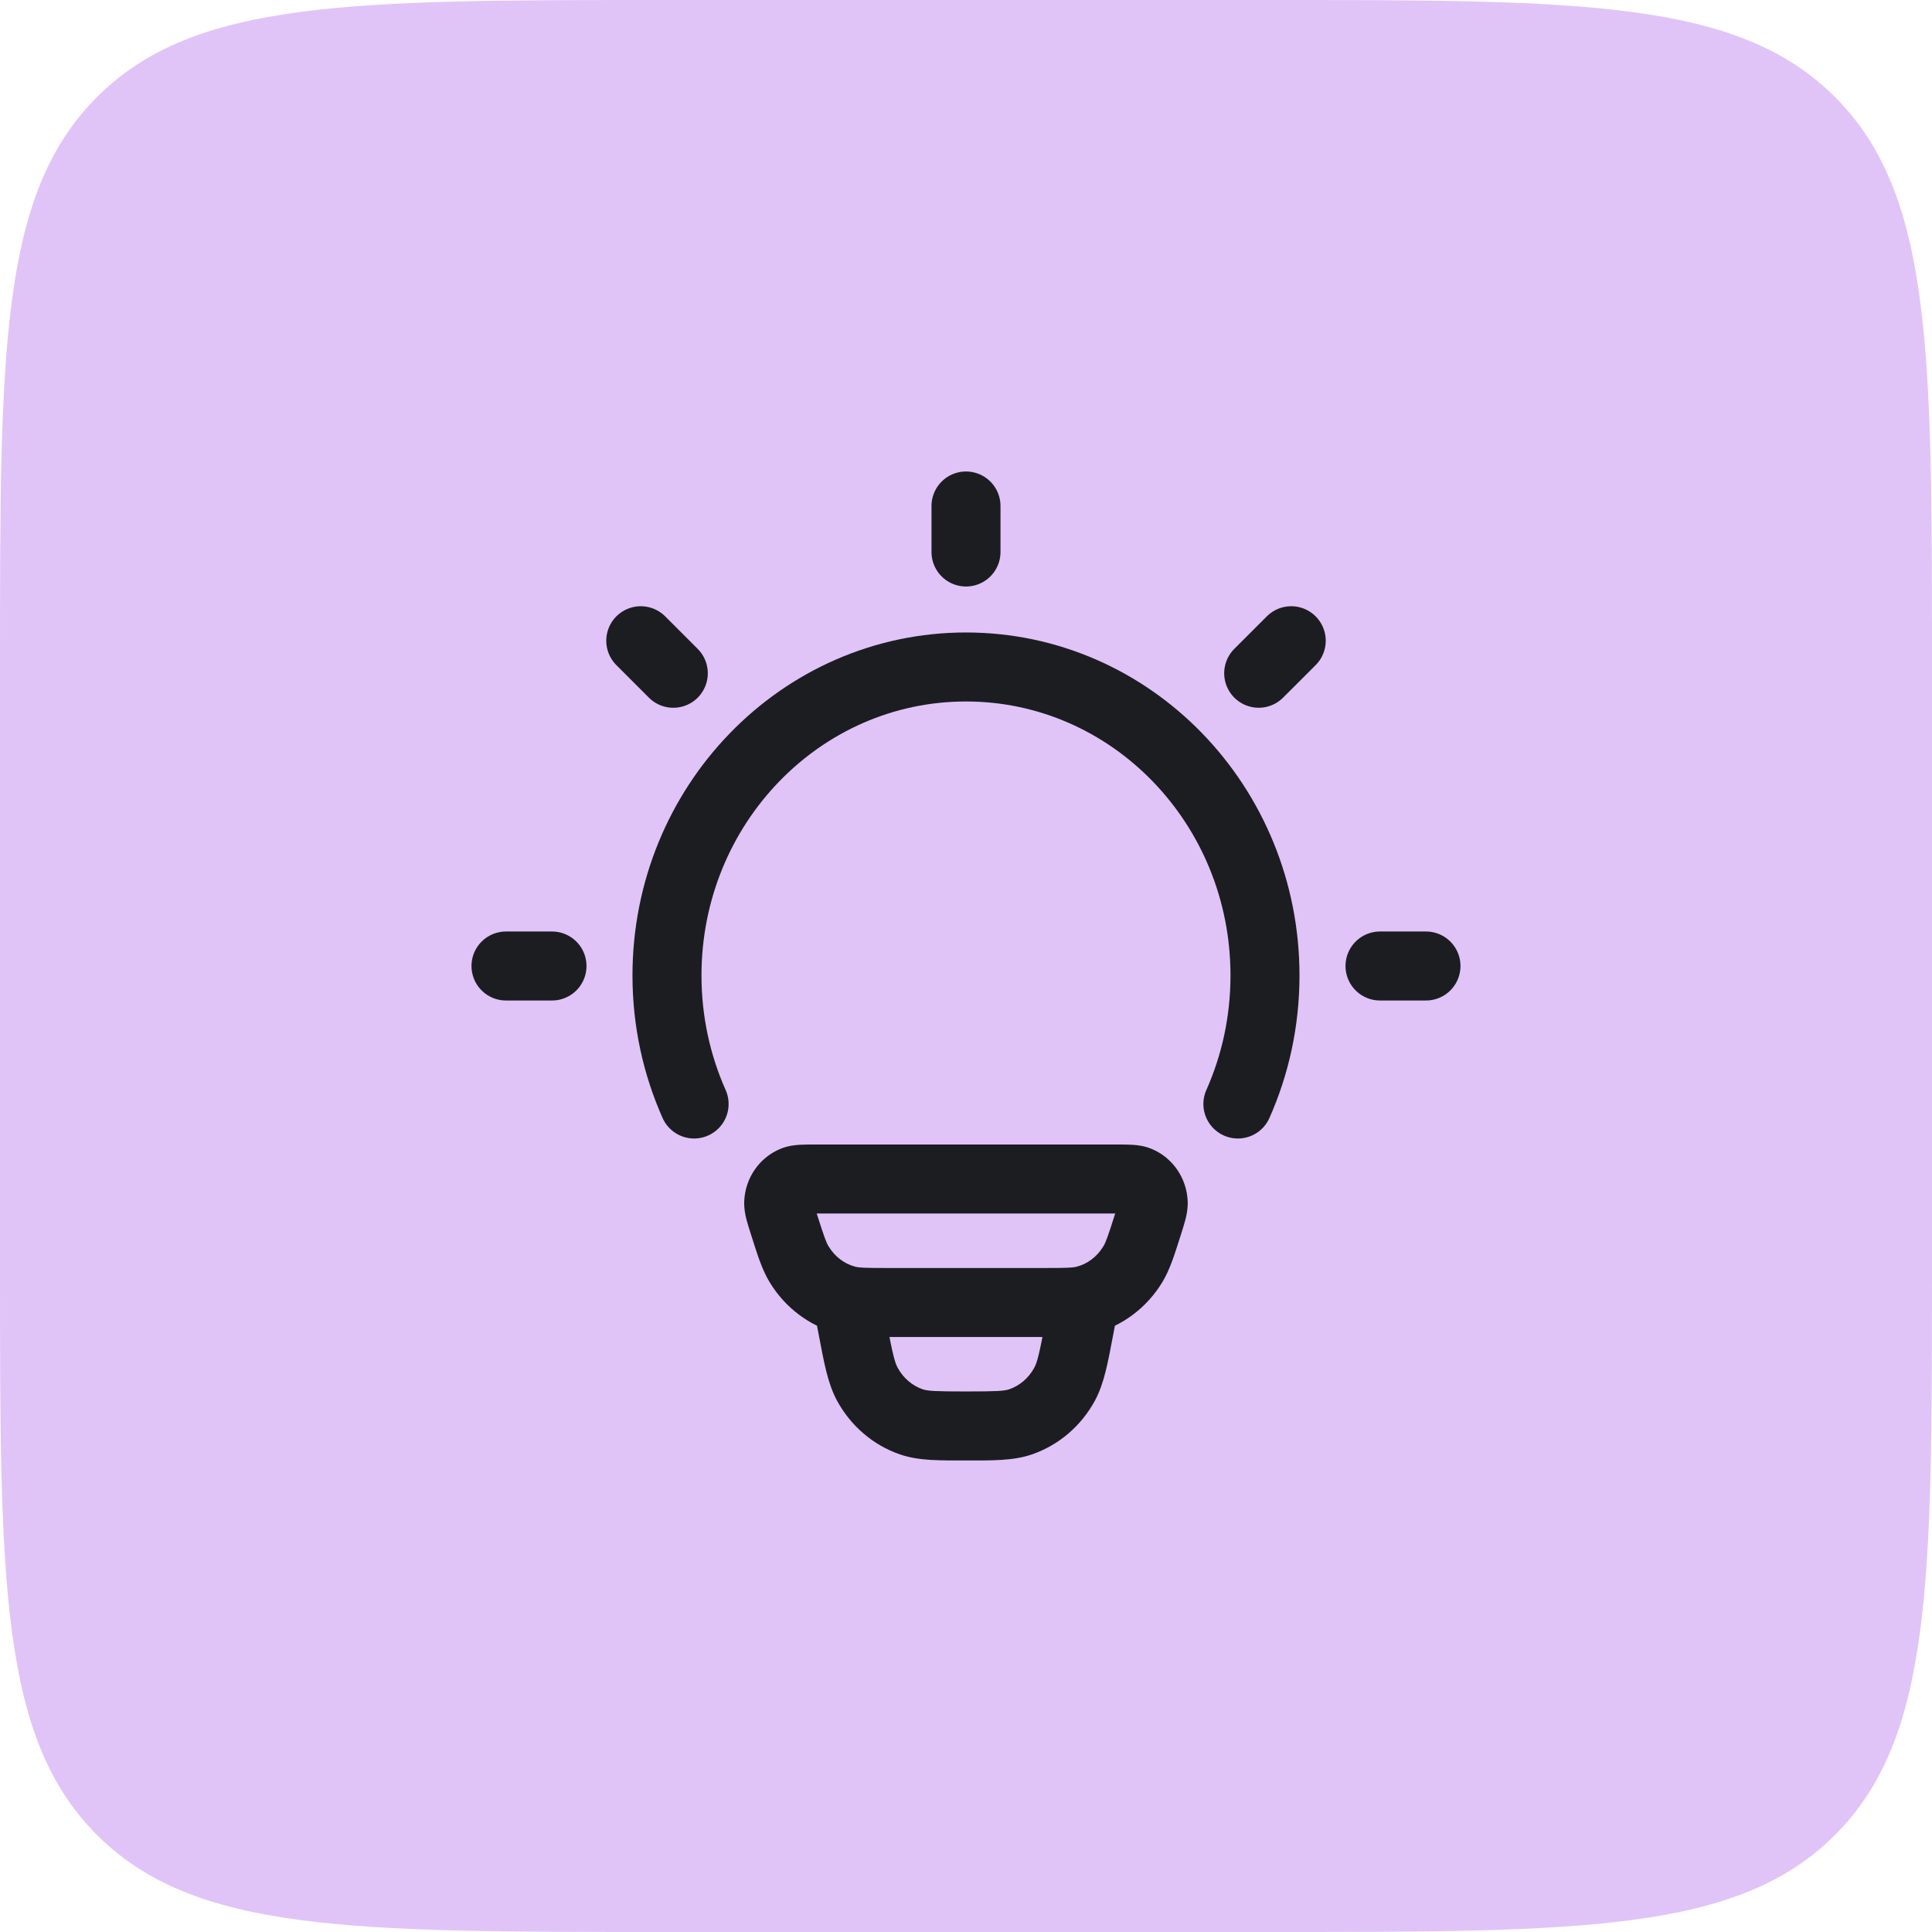 <svg width="70" height="70" viewBox="0 0 70 70" fill="none" xmlns="http://www.w3.org/2000/svg">
<path d="M0 24C0 12.686 0 7.029 3.515 3.515C7.029 0 12.686 0 24 0H46C57.314 0 62.971 0 66.485 3.515C70 7.029 70 12.686 70 24V46C70 57.314 70 62.971 66.485 66.485C62.971 70 57.314 70 46 70H24C12.686 70 7.029 70 3.515 66.485C0 62.971 0 57.314 0 46V24Z" fill="#E0C4F8"/>
<path d="M30.669 47.103L30.354 48.313L30.669 47.103ZM28.403 44.356L27.212 44.735L28.403 44.356ZM28.954 45.808L27.885 46.456L28.954 45.808ZM41.594 44.356L42.786 44.735L41.594 44.356ZM41.044 45.808L42.113 46.456L41.044 45.808ZM39.328 47.103L39.643 48.313L39.328 47.103ZM41.239 42.779L41.709 41.62L41.239 42.779ZM41.784 43.57L43.032 43.513L41.784 43.57ZM28.758 42.779L28.288 41.62L28.758 42.779ZM28.213 43.57L26.965 43.513L28.213 43.57ZM40.512 47.427C40.642 46.749 40.197 46.094 39.52 45.964C38.841 45.834 38.187 46.279 38.057 46.956L40.512 47.427ZM39.099 48.156L37.872 47.921L37.872 47.921L39.099 48.156ZM30.898 48.156L32.125 47.921L32.125 47.921L30.898 48.156ZM31.941 46.956C31.811 46.279 31.156 45.834 30.478 45.964C29.8 46.094 29.355 46.749 29.485 47.427L31.941 46.956ZM33.018 51.515L32.611 52.697L33.018 51.515ZM31.427 50.154L30.328 50.751L31.427 50.154ZM38.57 50.154L39.669 50.751V50.751L38.57 50.154ZM36.979 51.515L37.386 52.697V52.697L36.979 51.515ZM29.529 43.968H40.468V41.468H29.529V43.968ZM37.839 45.942H32.158V48.442H37.839V45.942ZM32.158 45.942C31.32 45.942 31.131 45.932 30.985 45.894L30.354 48.313C30.885 48.452 31.462 48.442 32.158 48.442V45.942ZM27.212 44.735C27.434 45.434 27.602 45.989 27.885 46.456L30.023 45.16C29.931 45.01 29.857 44.803 29.594 43.977L27.212 44.735ZM30.985 45.894C30.601 45.794 30.252 45.538 30.023 45.16L27.885 46.456C28.439 47.371 29.319 48.043 30.354 48.313L30.985 45.894ZM40.403 43.977C40.141 44.803 40.066 45.01 39.975 45.16L42.113 46.456C42.395 45.989 42.563 45.434 42.786 44.735L40.403 43.977ZM37.839 48.442C38.535 48.442 39.112 48.452 39.643 48.313L39.013 45.894C38.867 45.932 38.677 45.942 37.839 45.942V48.442ZM39.975 45.16C39.745 45.538 39.397 45.794 39.013 45.894L39.643 48.313C40.678 48.043 41.558 47.371 42.113 46.456L39.975 45.16ZM40.468 43.968C40.574 43.968 40.657 43.968 40.728 43.969C40.799 43.97 40.845 43.971 40.876 43.973C40.948 43.978 40.88 43.982 40.769 43.937L41.709 41.62C41.45 41.515 41.203 41.489 41.03 41.478C40.86 41.468 40.659 41.468 40.468 41.468V43.968ZM42.786 44.735C42.847 44.542 42.909 44.348 42.952 44.182C42.995 44.013 43.045 43.779 43.032 43.513L40.535 43.627C40.531 43.527 40.551 43.48 40.531 43.56C40.521 43.595 40.508 43.644 40.485 43.716C40.463 43.788 40.437 43.872 40.403 43.977L42.786 44.735ZM40.769 43.937C40.608 43.871 40.54 43.736 40.535 43.627L43.032 43.513C42.995 42.697 42.5 41.941 41.709 41.62L40.769 43.937ZM29.529 41.468C29.338 41.468 29.137 41.468 28.967 41.478C28.794 41.489 28.547 41.515 28.288 41.62L29.228 43.937C29.117 43.982 29.049 43.978 29.121 43.973C29.152 43.971 29.198 43.97 29.27 43.969C29.341 43.968 29.424 43.968 29.529 43.968V41.468ZM29.594 43.977C29.561 43.872 29.534 43.788 29.512 43.716C29.49 43.644 29.476 43.595 29.467 43.56C29.446 43.48 29.467 43.527 29.462 43.627L26.965 43.513C26.953 43.779 27.002 44.013 27.045 44.182C27.088 44.348 27.15 44.542 27.212 44.735L29.594 43.977ZM28.288 41.62C27.497 41.941 27.002 42.697 26.965 43.513L29.462 43.627C29.457 43.736 29.389 43.871 29.228 43.937L28.288 41.62ZM38.057 46.956L37.872 47.921L40.327 48.391L40.512 47.427L38.057 46.956ZM32.125 47.921L31.941 46.956L29.485 47.427L29.67 48.391L32.125 47.921ZM34.998 50.415C33.872 50.415 33.614 50.399 33.424 50.334L32.611 52.697C33.293 52.932 34.065 52.915 34.998 52.915V50.415ZM29.67 48.391C29.855 49.356 29.987 50.121 30.328 50.751L32.525 49.557C32.415 49.354 32.344 49.064 32.125 47.921L29.67 48.391ZM33.424 50.334C33.056 50.206 32.731 49.936 32.525 49.557L30.328 50.751C30.823 51.661 31.632 52.361 32.611 52.697L33.424 50.334ZM37.872 47.921C37.653 49.064 37.583 49.354 37.472 49.557L39.669 50.751C40.011 50.121 40.142 49.356 40.327 48.391L37.872 47.921ZM34.998 52.915C35.932 52.915 36.704 52.932 37.386 52.697L36.573 50.334C36.383 50.399 36.125 50.415 34.998 50.415V52.915ZM37.472 49.557C37.266 49.936 36.941 50.206 36.573 50.334L37.386 52.697C38.365 52.361 39.174 51.661 39.669 50.751L37.472 49.557Z" fill="#1C1D21"/>
<path d="M25.149 40C24.518 38.582 24.166 37.005 24.166 35.343C24.166 29.17 29.017 24.166 35 24.166C40.983 24.166 45.833 29.17 45.833 35.343C45.833 37.005 45.482 38.582 44.851 40" stroke="#1C1D21" stroke-width="2.5" stroke-linecap="round"/>
<path d="M35 18.333V20" stroke="#1C1D21" stroke-width="2.5" stroke-linecap="round" stroke-linejoin="round"/>
<path d="M51.666 35L50 35" stroke="#1C1D21" stroke-width="2.5" stroke-linecap="round" stroke-linejoin="round"/>
<path d="M20 35L18.333 35" stroke="#1C1D21" stroke-width="2.5" stroke-linecap="round" stroke-linejoin="round"/>
<path d="M46.784 23.215L45.605 24.393" stroke="#1C1D21" stroke-width="2.5" stroke-linecap="round" stroke-linejoin="round"/>
<path d="M24.395 24.394L23.216 23.215" stroke="#1C1D21" stroke-width="2.5" stroke-linecap="round" stroke-linejoin="round"/>
</svg>
